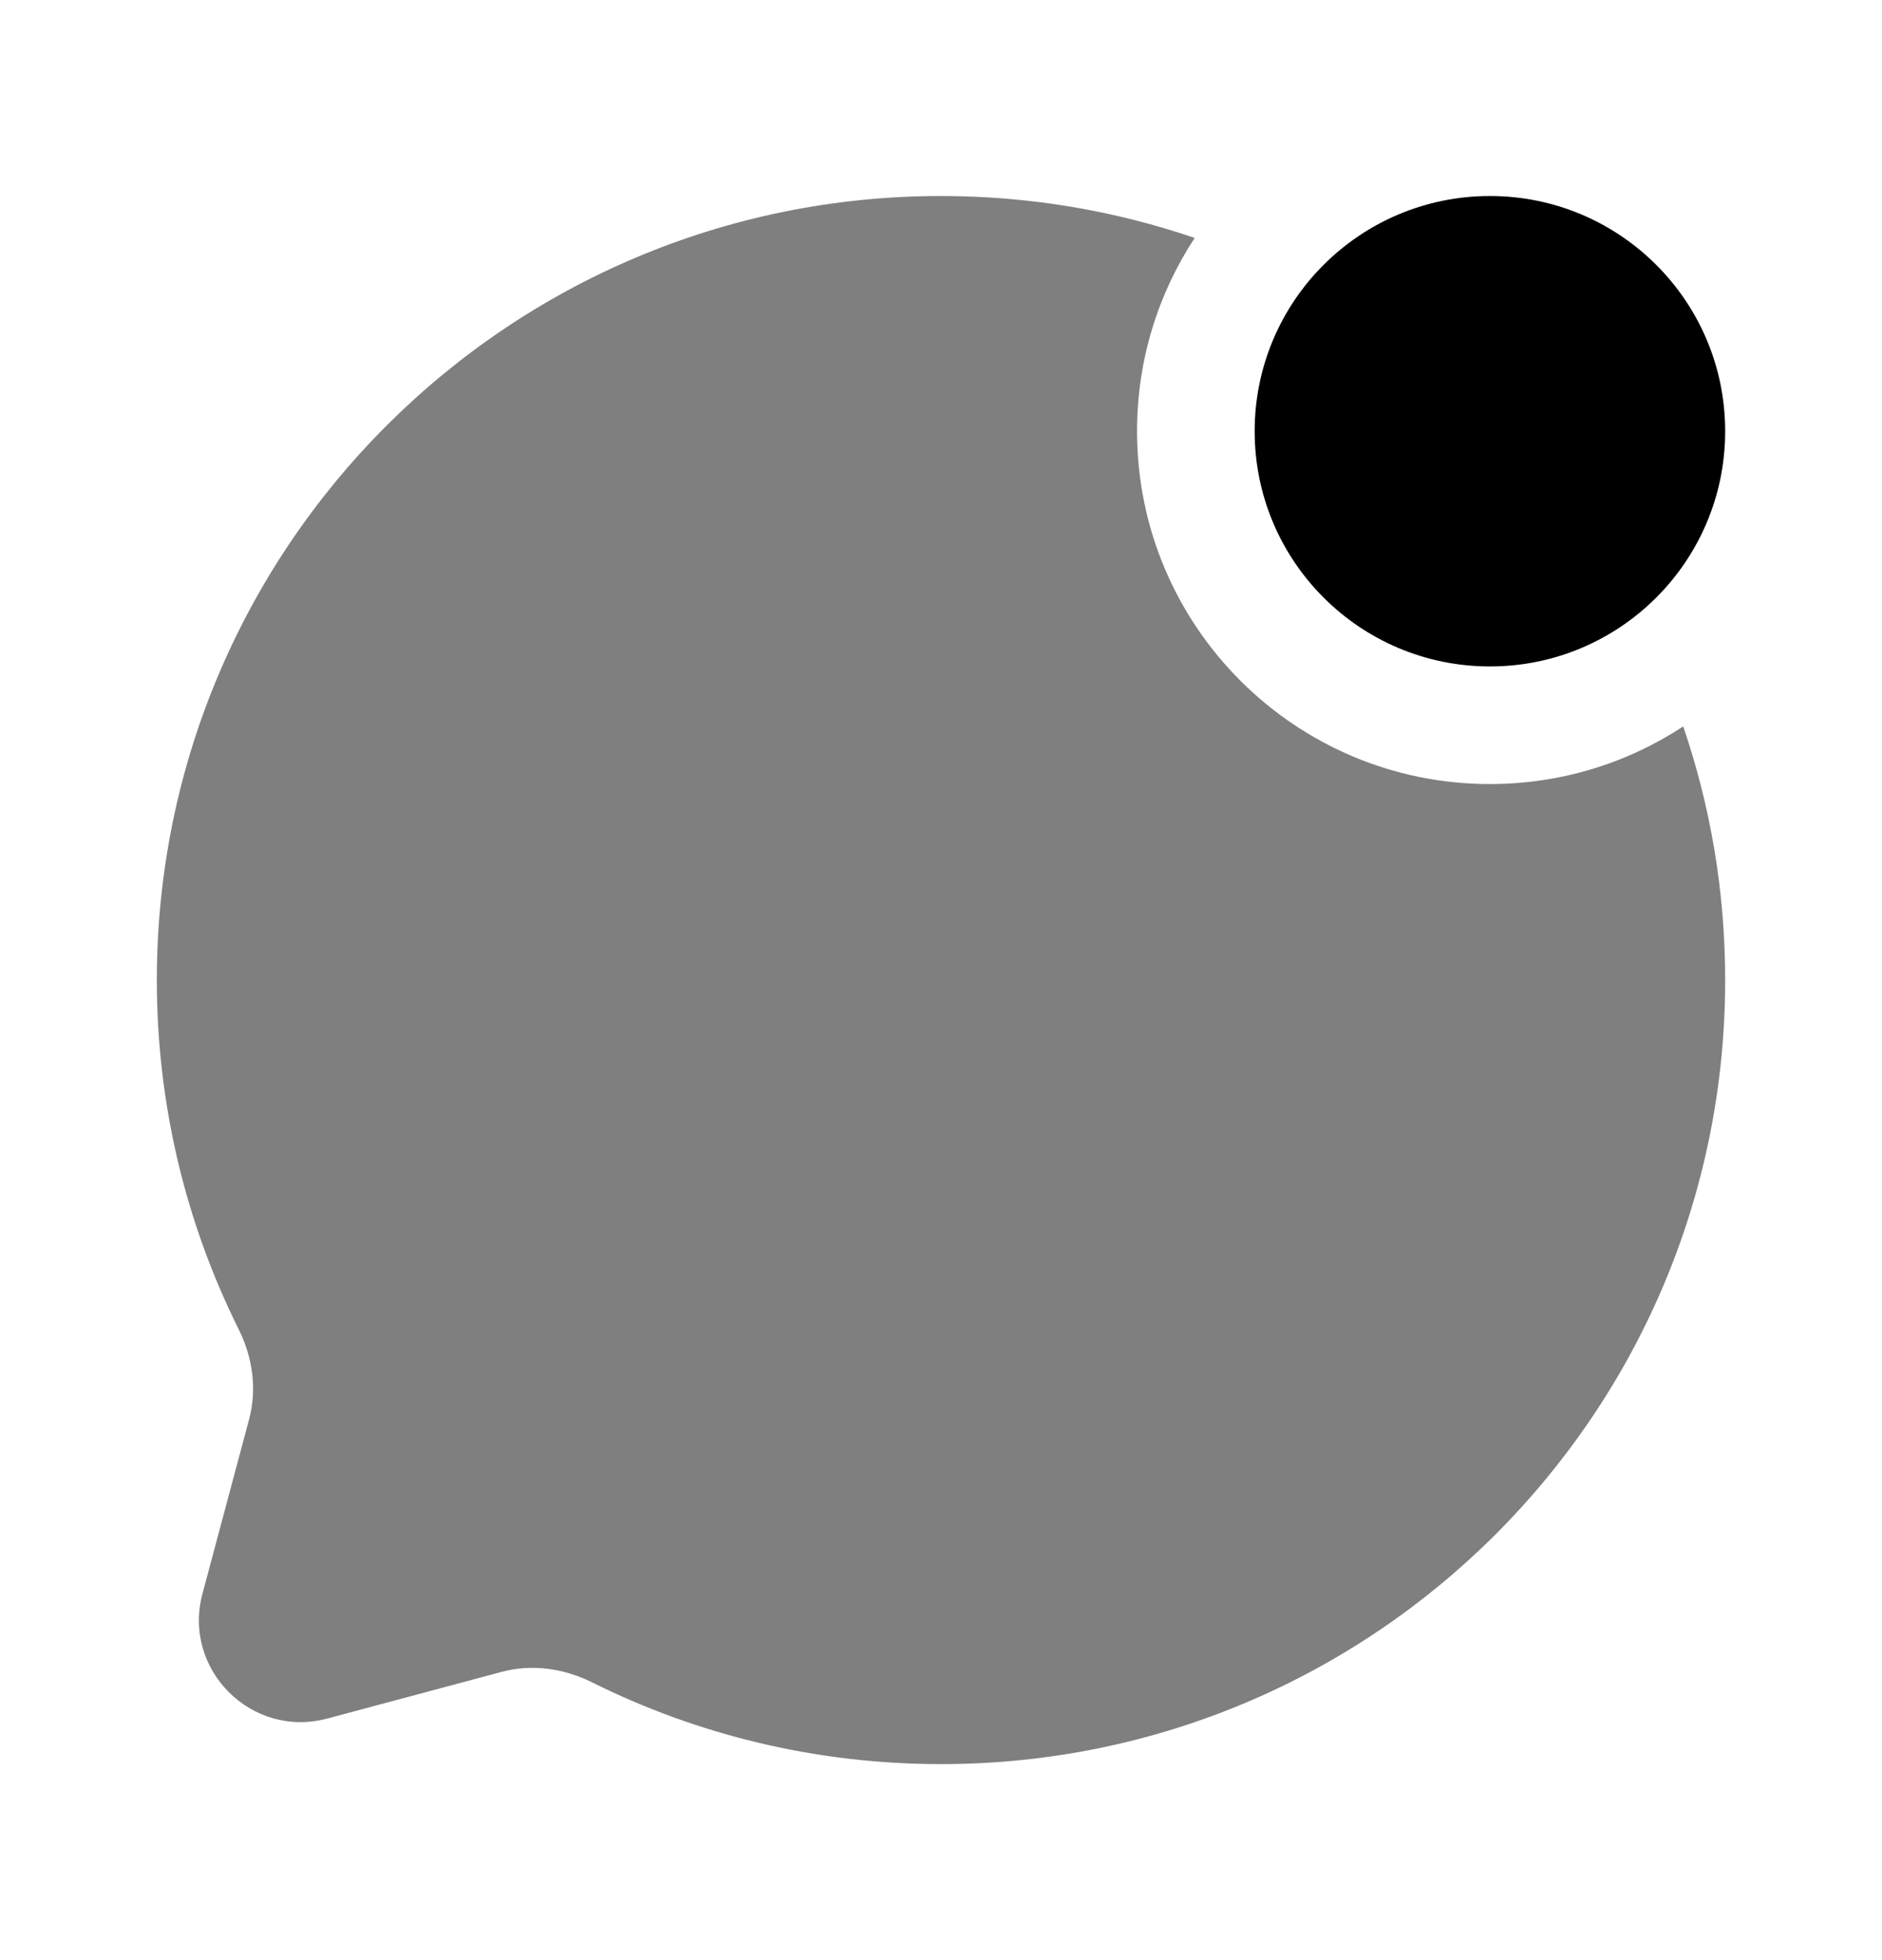 <svg width="24" height="25" viewBox="0 0 24 25" fill="none" xmlns="http://www.w3.org/2000/svg">
<g id="Bold Duotone / Messages, Coversation /  Chat Round Unread">
<path id="Vector" d="M22 5.5C22 7.157 20.657 8.5 19 8.5C17.343 8.5 16 7.157 16 5.5C16 3.843 17.343 2.5 19 2.5C20.657 2.5 22 3.843 22 5.5Z" fill="currentColor"/>
<path id="Vector_2" opacity="0.5" d="M15.235 3.035C14.22 2.688 13.132 2.5 12 2.5C6.477 2.5 2 6.977 2 12.5C2 14.1 2.376 15.612 3.043 16.953C3.221 17.309 3.28 17.716 3.177 18.101L2.582 20.327C2.323 21.293 3.207 22.177 4.173 21.919L6.399 21.323C6.784 21.22 7.191 21.279 7.548 21.456C8.888 22.124 10.4 22.5 12 22.5C17.523 22.5 22 18.023 22 12.5C22 11.368 21.812 10.28 21.465 9.265C20.757 9.73 19.91 10 19 10C16.515 10 14.5 7.985 14.5 5.5C14.5 4.59 14.77 3.743 15.235 3.035Z" fill="currentColor"/>
</g>
</svg>
